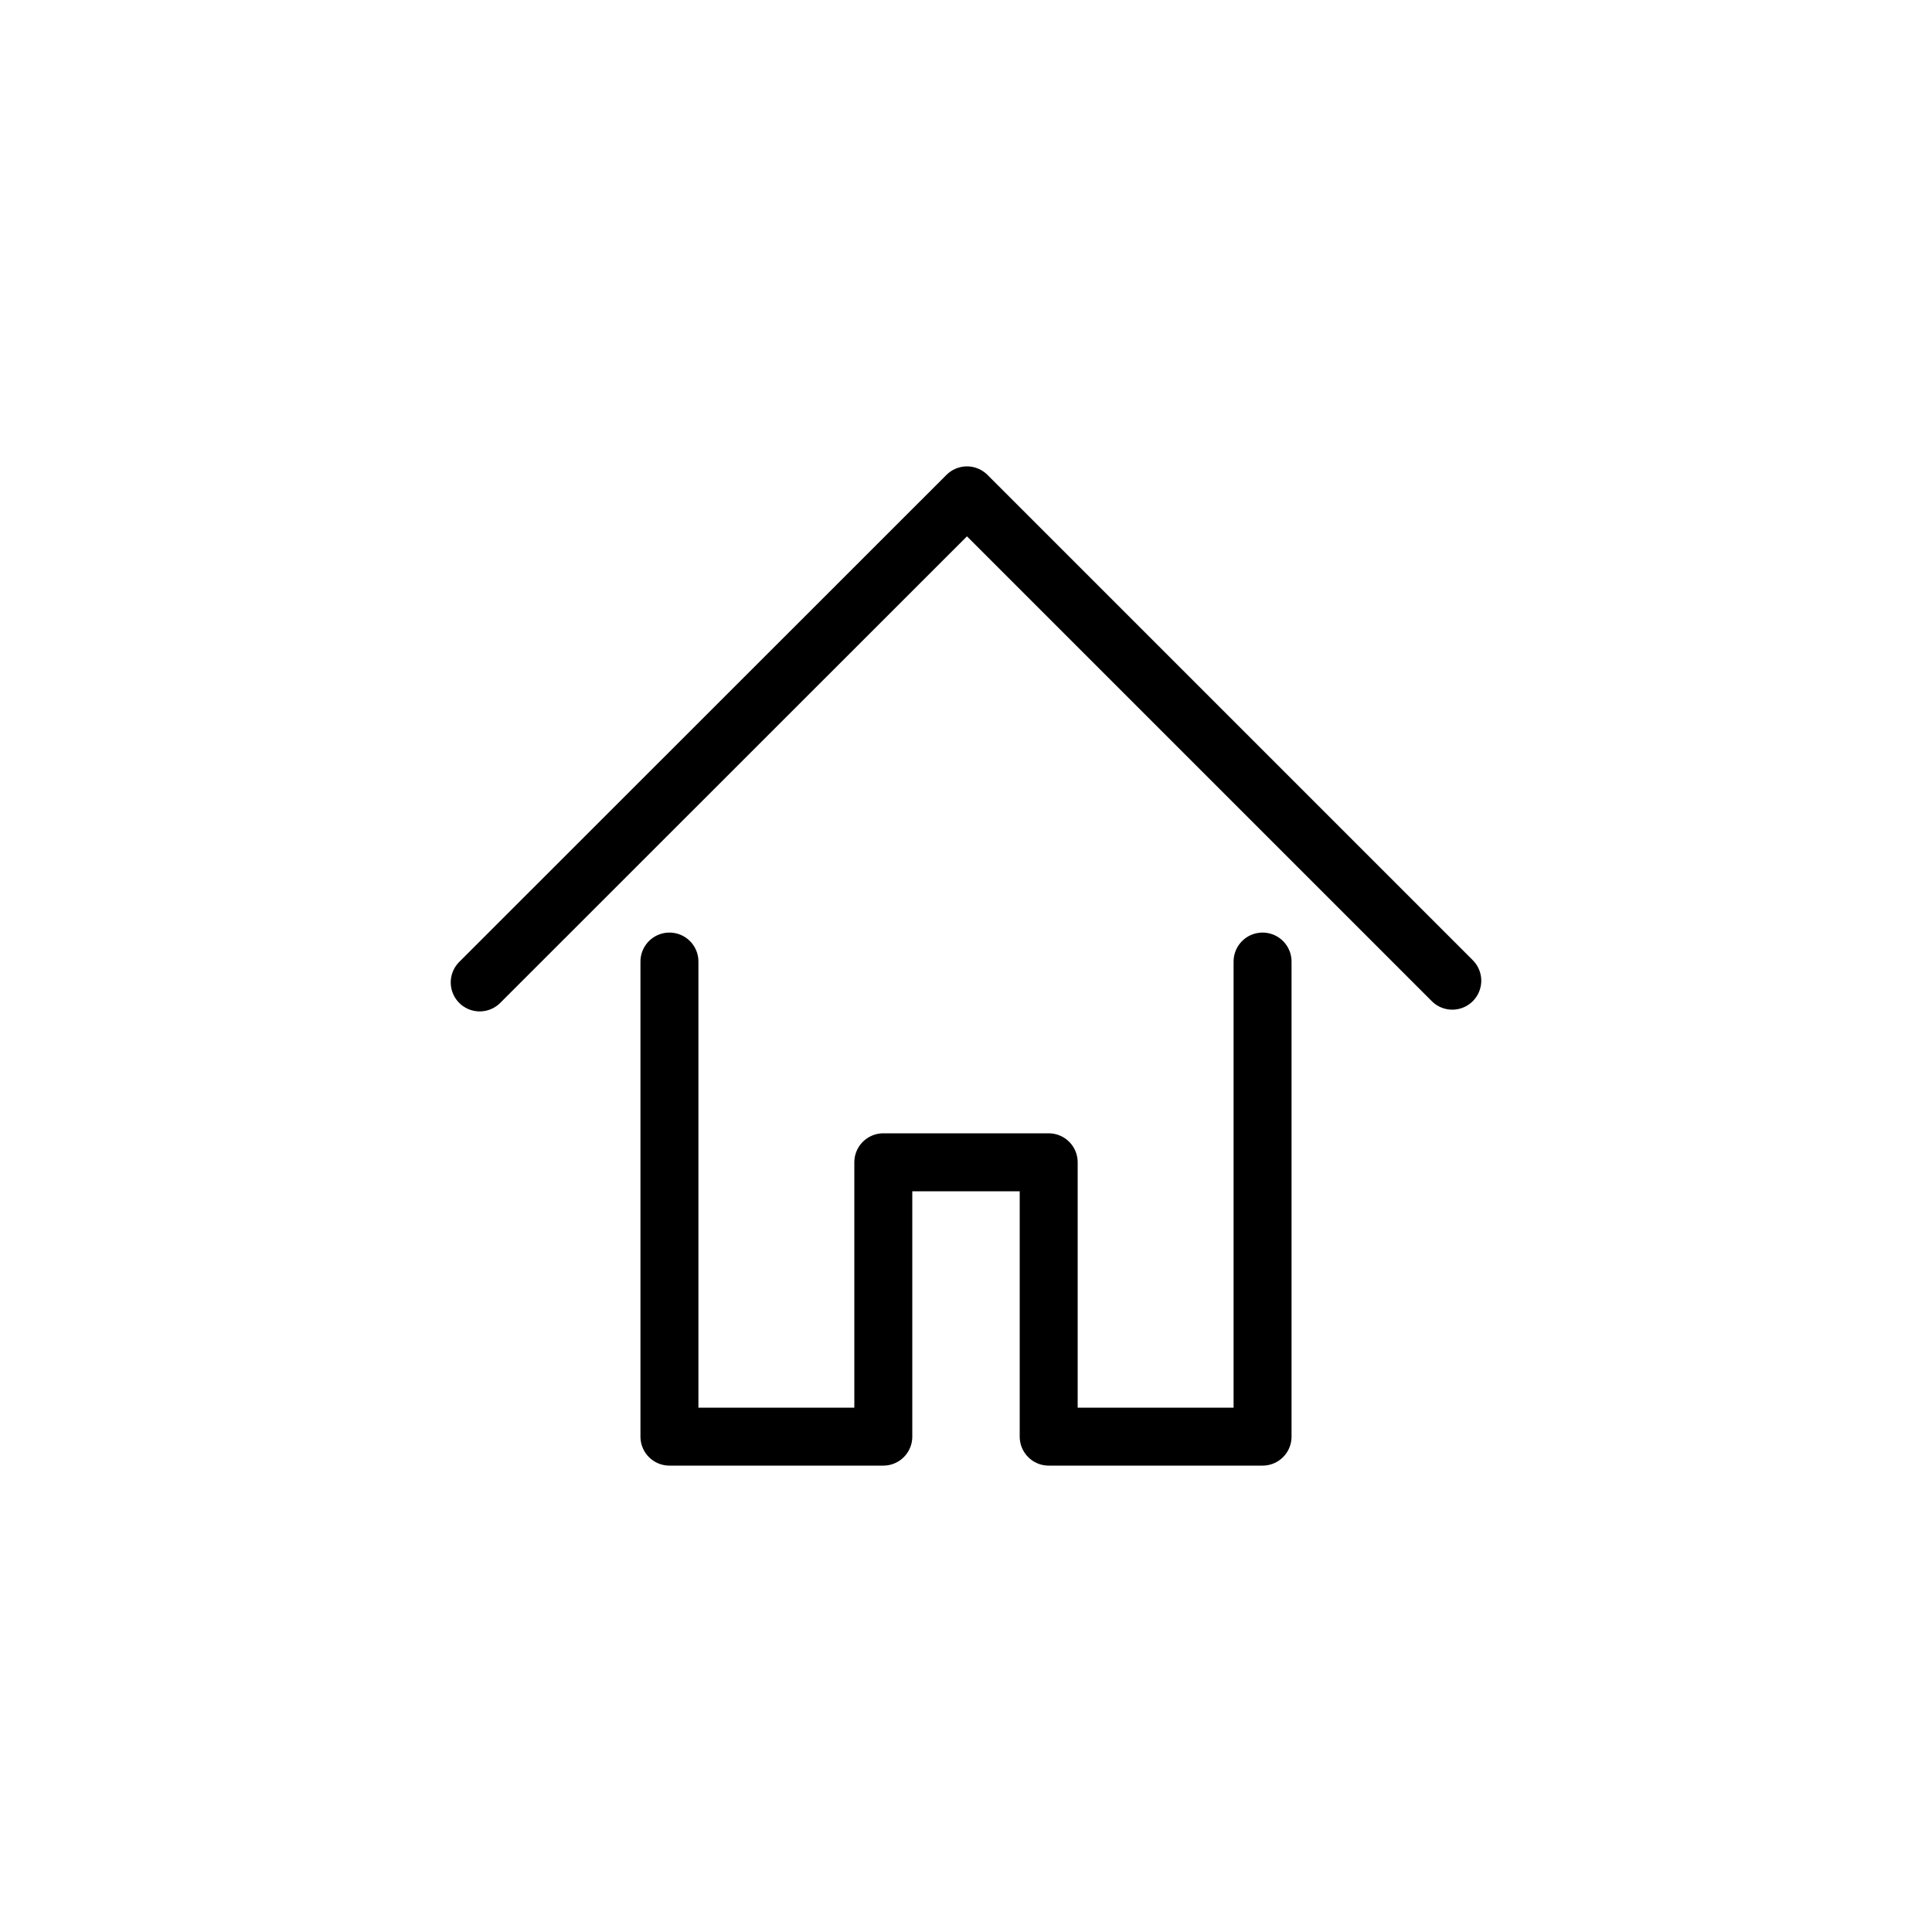 <svg id="2c303c4d-e71f-4446-88be-3d1e61d2cc63" data-name="Icons" xmlns="http://www.w3.org/2000/svg" viewBox="0 0 100 100"><title>ITM</title><g id="f8c39e77-a532-4904-baa7-a20532801e71" data-name="Wallet Home"><polyline points="24.83 50.85 50.05 25.64 75.17 50.76" fill="none" stroke="#000" stroke-linecap="round" stroke-linejoin="round" stroke-width="3"/><polyline points="34.65 49.77 34.65 74.36 45.72 74.36 45.72 60.16 54.28 60.16 54.28 74.36 65.35 74.36 65.35 49.77" fill="none" stroke="#000" stroke-linecap="round" stroke-linejoin="round" stroke-width="3"/></g></svg>